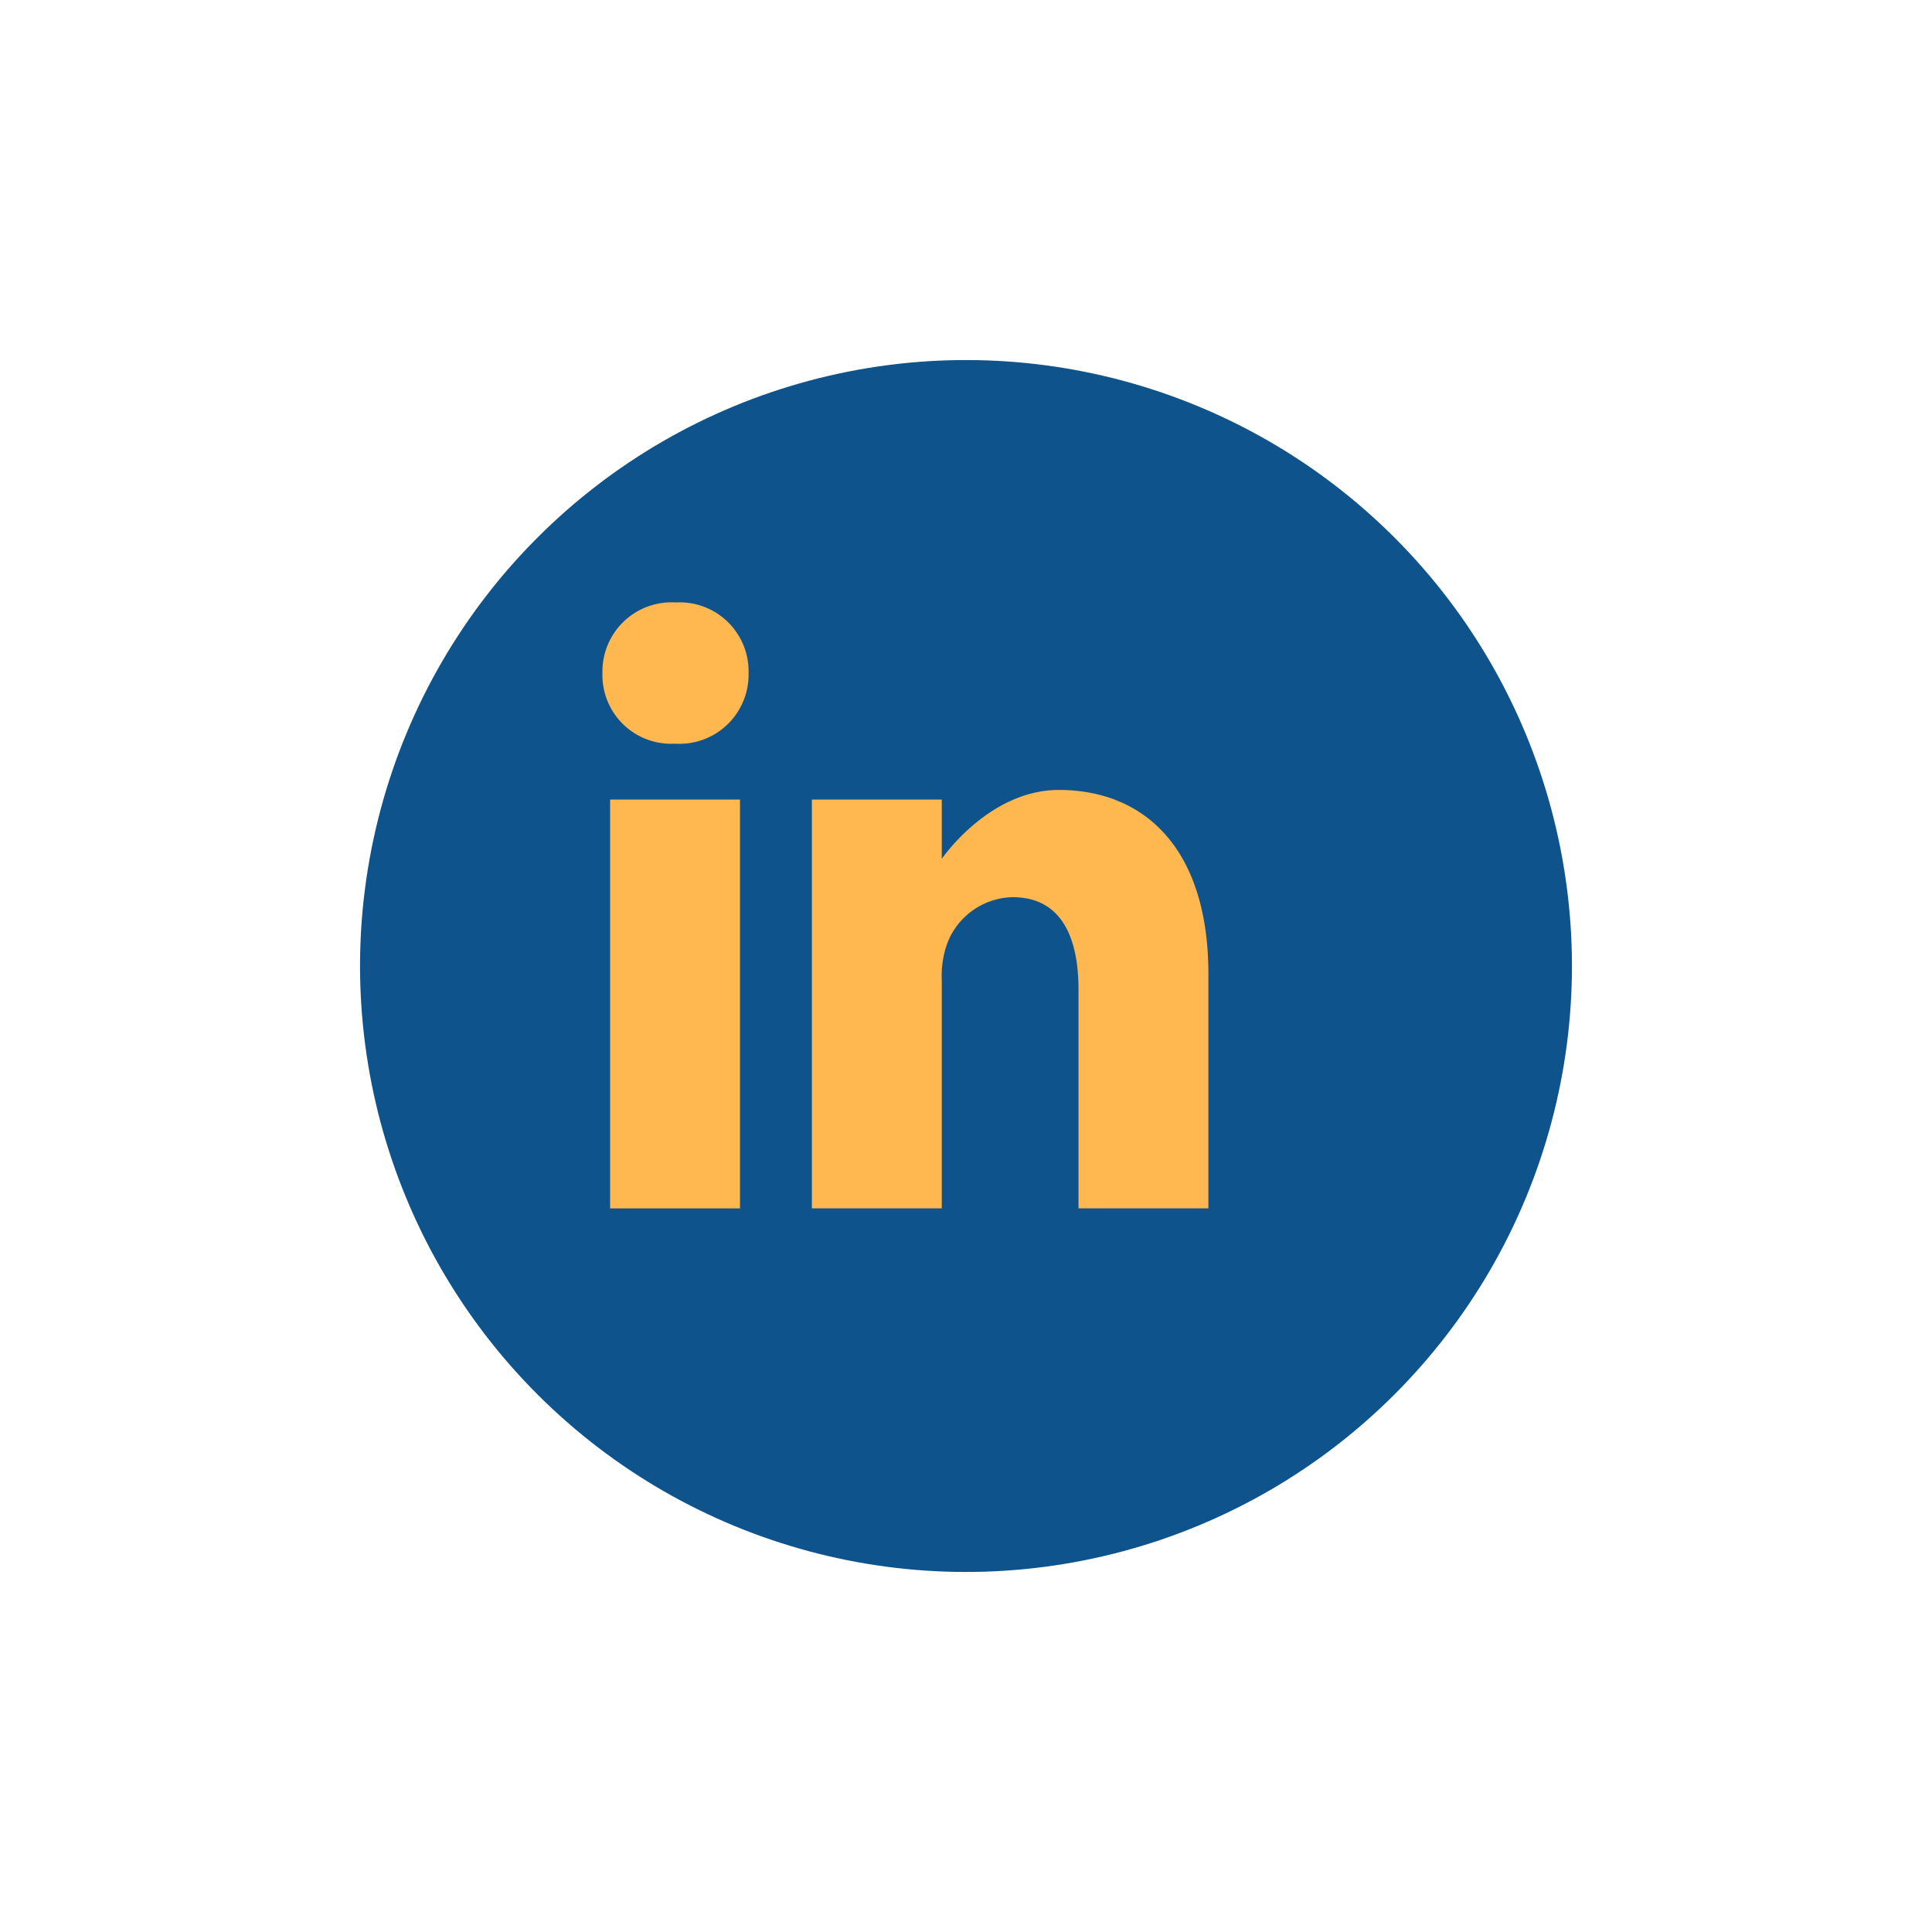 <svg xmlns="http://www.w3.org/2000/svg" xmlns:xlink="http://www.w3.org/1999/xlink" width="159.421" height="159.422" viewBox="0 0 159.421 159.422"><defs><style>.a{fill:#0e538c;}.b{fill:#ffb750;}.c{filter:url(#a);}</style><filter id="a" x="0" y="0" width="159.421" height="159.422" filterUnits="userSpaceOnUse"><feOffset dx="5" dy="5" input="SourceAlpha"/><feGaussianBlur stdDeviation="3" result="b"/><feFlood flood-opacity="0.161"/><feComposite operator="in" in2="b"/><feComposite in="SourceGraphic"/></filter></defs><g transform="translate(-377.289 -9078.289)"><g class="c" transform="matrix(1, 0, 0, 1, 377.29, 9078.29)"><circle class="a" cx="50" cy="50" r="50" transform="translate(145.42 74.71) rotate(135)"/></g><g transform="translate(427 9128.668)"><path class="b" d="M6.064-.668A5.707,5.707,0,0,0,0,5.161a5.668,5.668,0,0,0,5.923,5.828h.07a5.707,5.707,0,0,0,6.064-5.828A5.687,5.687,0,0,0,6.064-.668Zm0,0"/><path class="b" d="M8.109,198.313H18.828v33.736H8.109Zm0,0" transform="translate(-7.476 -182.717)"/><path class="b" d="M241.593,188.625c-5.782,0-9.659,5.684-9.659,5.684v-4.893H221.215v33.736h10.718v-18.84a8.015,8.015,0,0,1,.353-2.737,5.9,5.9,0,0,1,5.5-4.1c3.878,0,5.43,3.094,5.43,7.629v18.048h10.717V203.809c0-10.362-5.288-15.184-12.339-15.184Zm0,0" transform="translate(-203.933 -173.821)"/></g></g></svg>